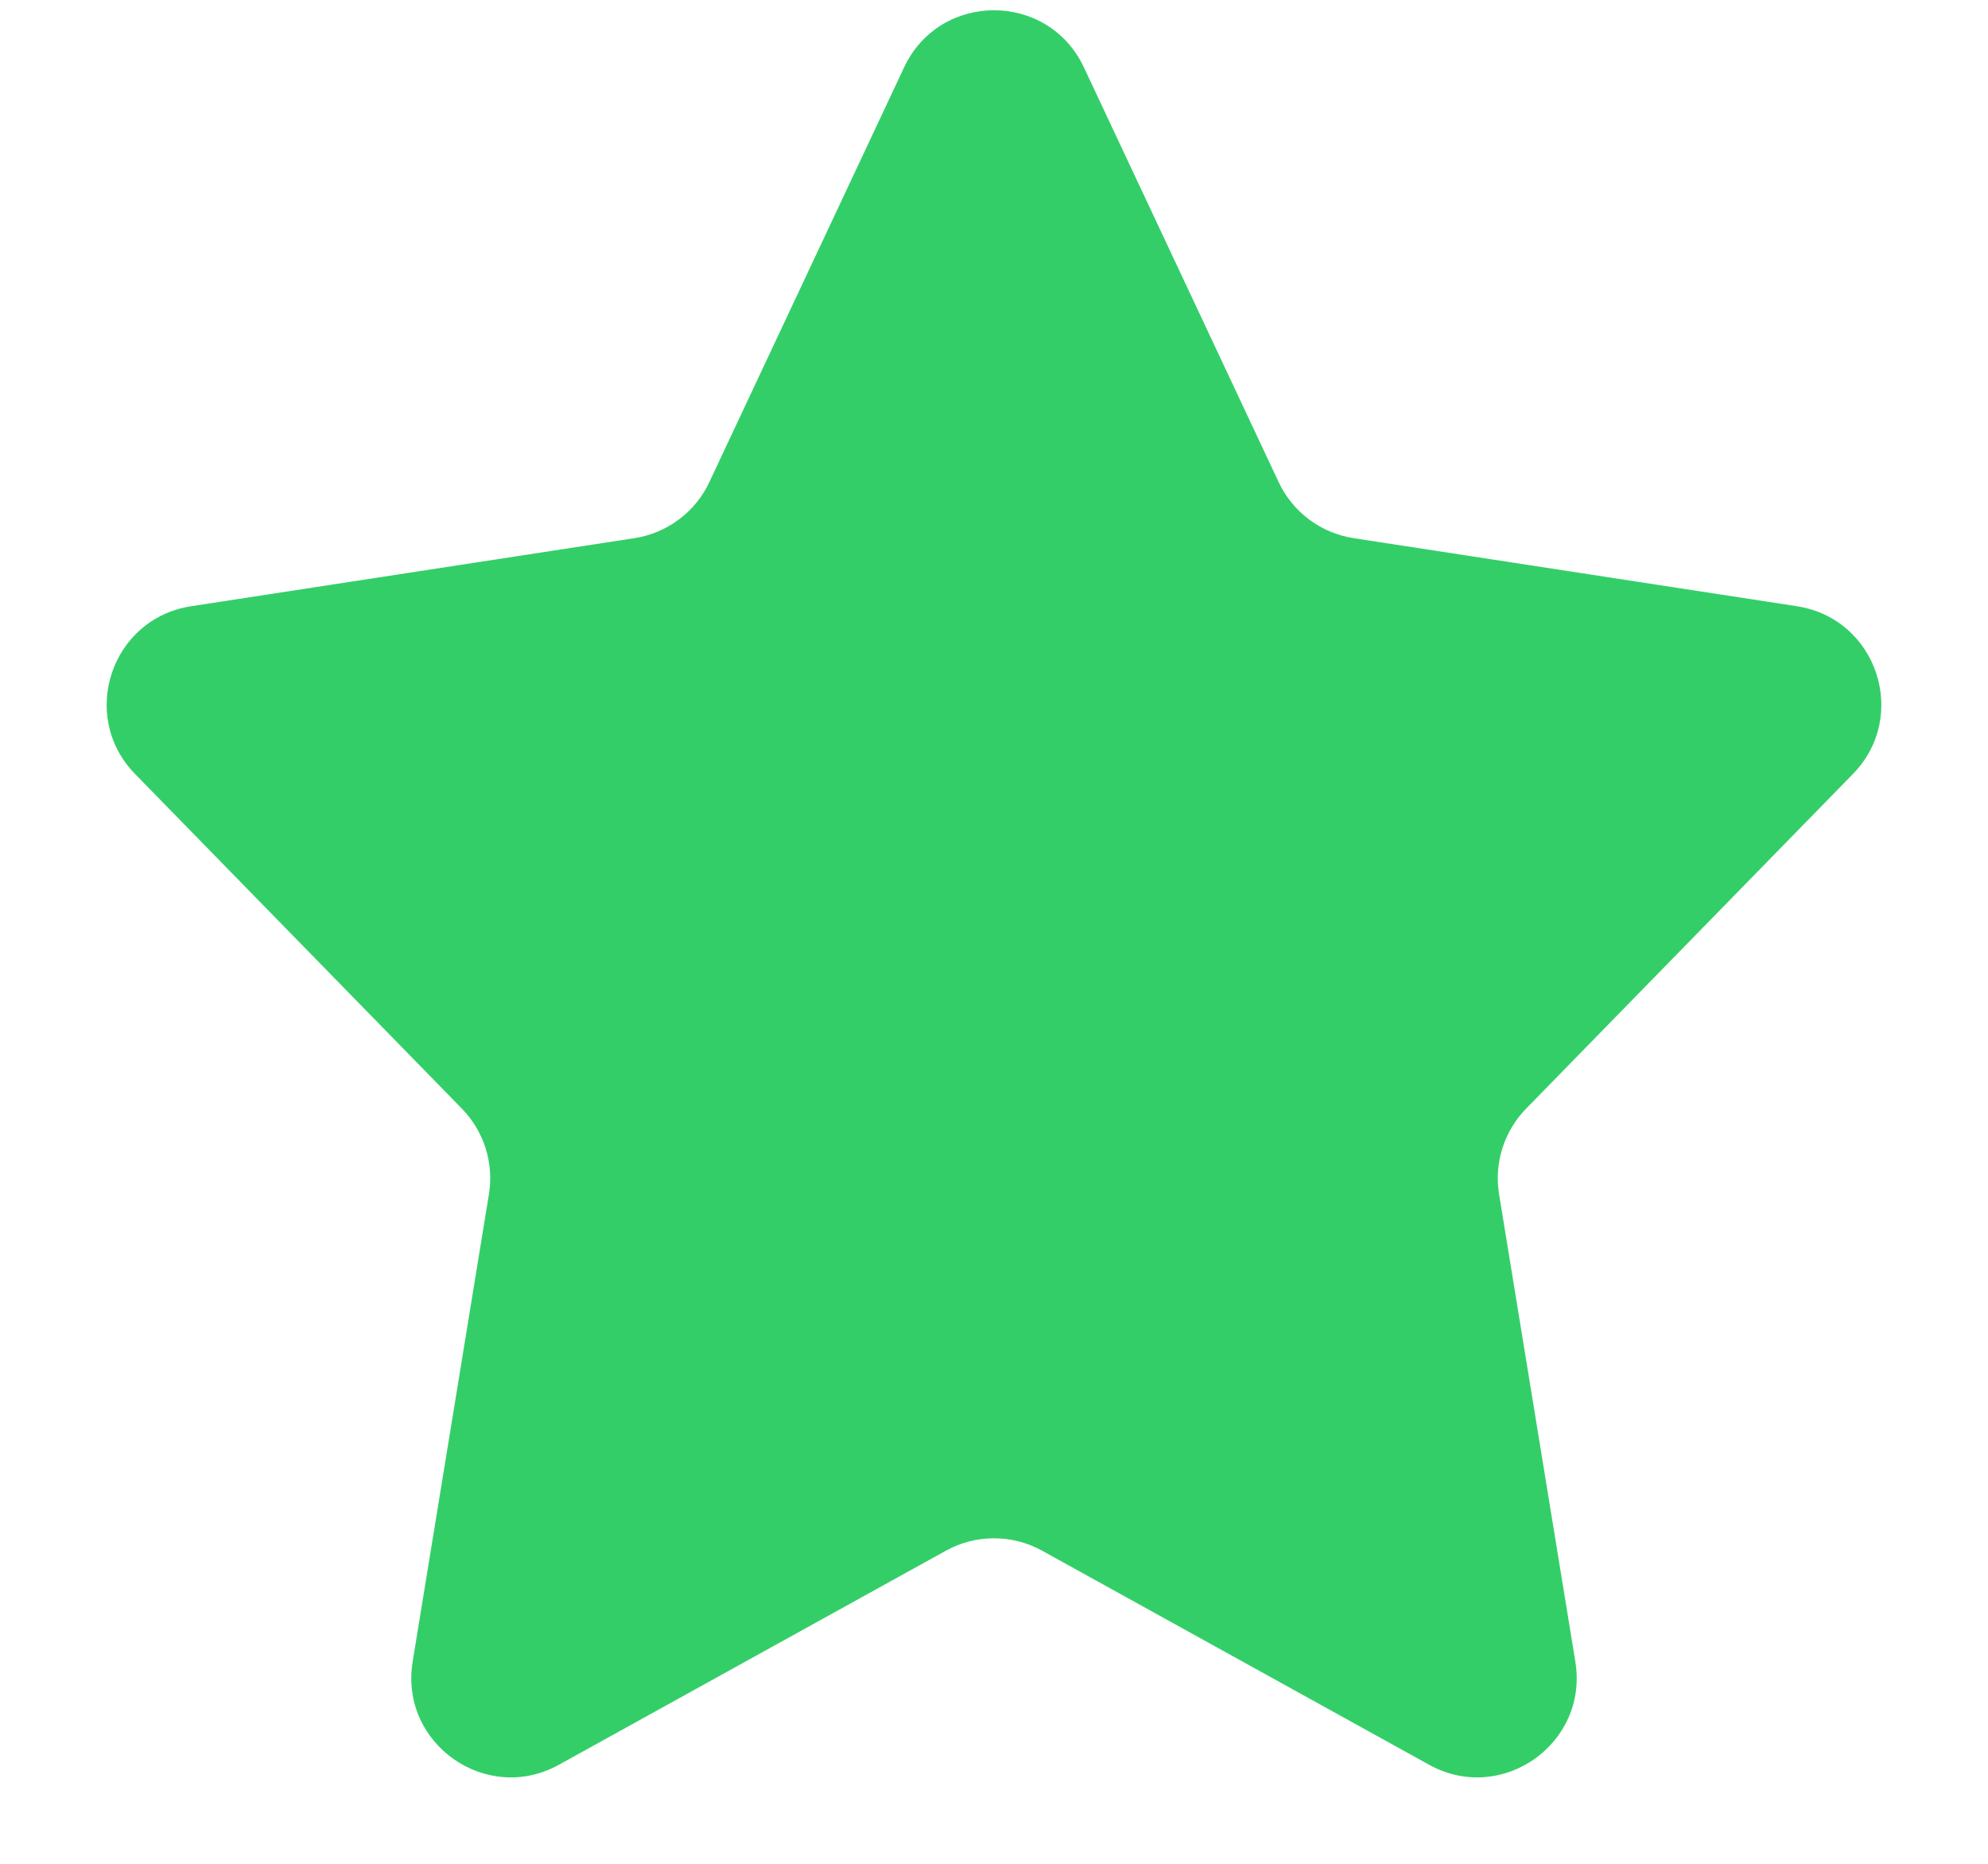 <svg width="16" height="15" viewBox="0 0 16 15" fill="none" xmlns="http://www.w3.org/2000/svg">
<path d="M7.276 0.543C7.564 -0.071 8.436 -0.071 8.724 0.543L10.291 3.88C10.404 4.121 10.63 4.29 10.893 4.331L14.462 4.879C15.106 4.978 15.368 5.763 14.913 6.229L12.282 8.923C12.105 9.105 12.024 9.36 12.065 9.611L12.679 13.374C12.786 14.033 12.086 14.526 11.502 14.203L8.387 12.48C8.146 12.347 7.854 12.347 7.613 12.48L4.498 14.203C3.914 14.526 3.214 14.033 3.321 13.374L3.935 9.611C3.976 9.36 3.895 9.105 3.718 8.923L1.087 6.229C0.632 5.763 0.894 4.978 1.538 4.879L5.107 4.331C5.37 4.29 5.596 4.121 5.709 3.88L7.276 0.543Z" fill="#34CE69"/>
</svg>
